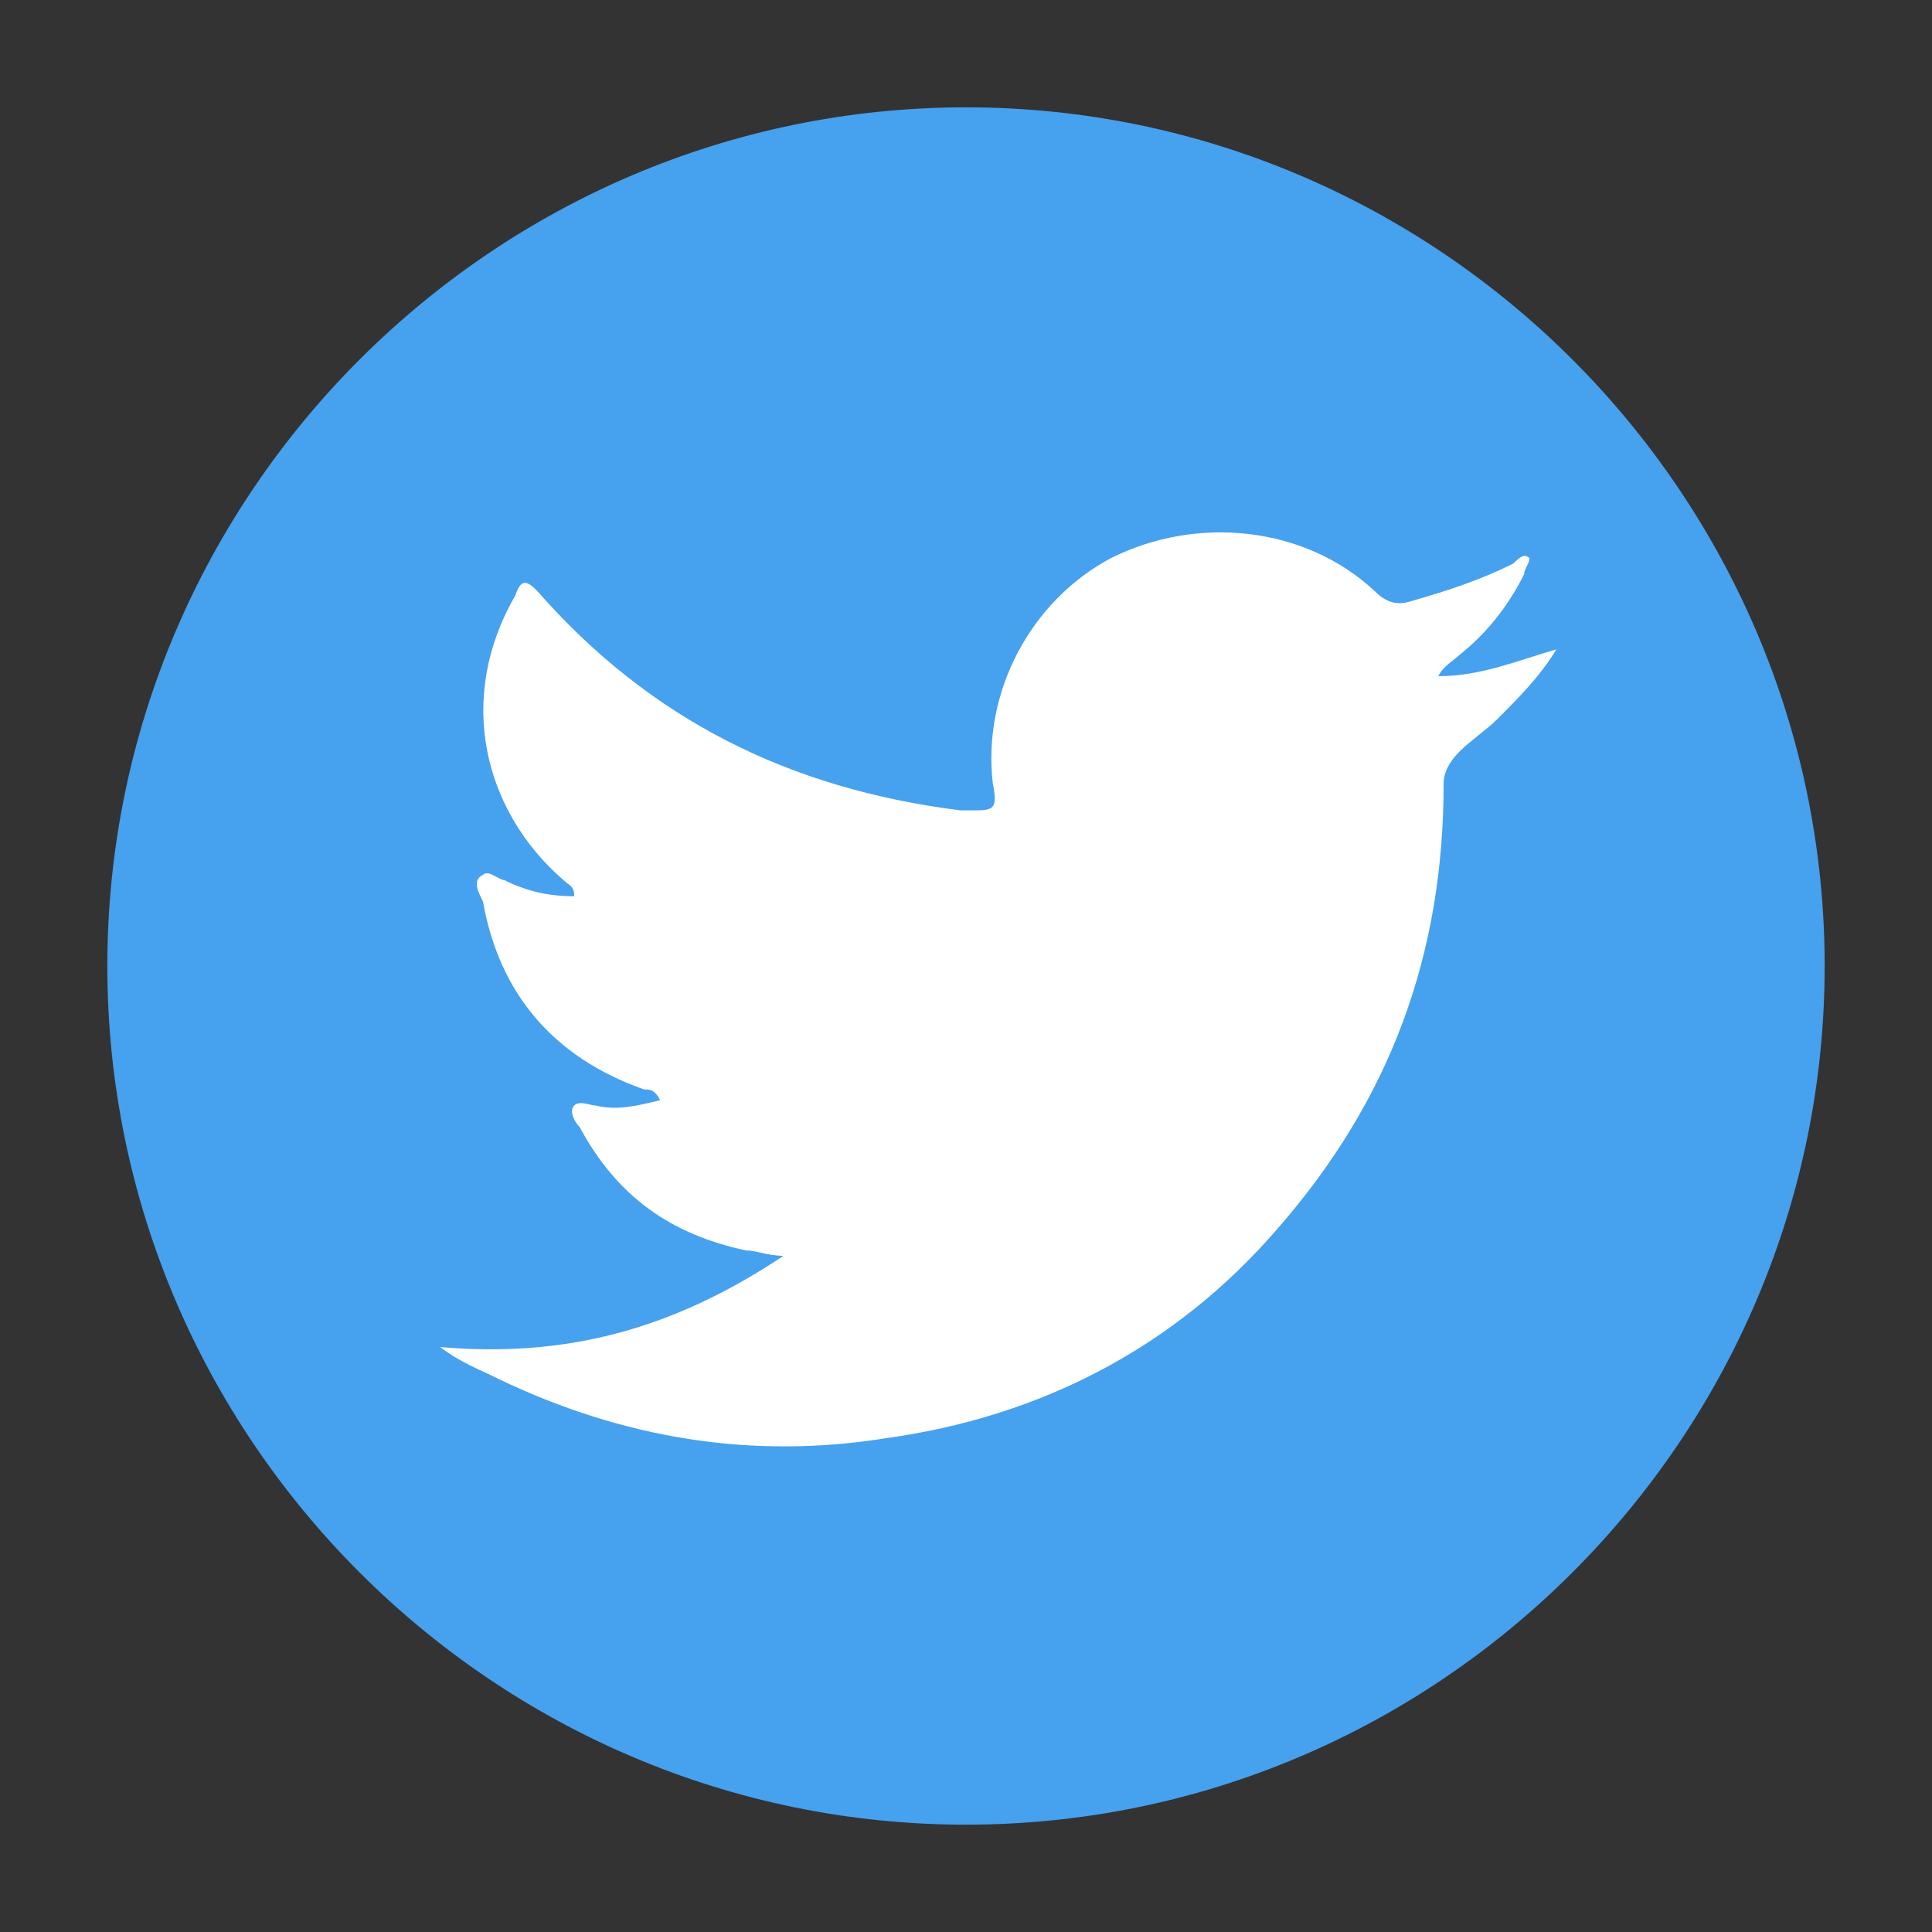 <?xml version="1.0" encoding="utf-8"?>
<svg version="1.1" id="Layer_1" xmlns="http://www.w3.org/2000/svg" xmlns:xlink="http://www.w3.org/1999/xlink" x="0px" y="0px"
	 viewBox="0 0 36 36" style="enable-background:new 0 0 36 36;" xml:space="preserve">
<rect x="0" y="0" width="36" height="36" fill="#333333" stroke="none"/>
<style type="text/css">
	.st0{fill:#46A1EE;}
	.st1{fill:#FFFFFF;}
</style>
<g id="Layer_1_1_">
	<path class="st0" d="M34,18c0,8.8-7.2,16-16,16S2,26.8,2,18S9.2,2,18,2S34,9.2,34,18z"/>
	<g>
		<path class="st1" d="M8.2,25.1c0.4,0.3,0.7,0.4,1.1,0.6c2.3,1.1,4.7,1.5,7.2,1.1c2.9-0.4,5.4-1.7,7.3-3.9c2.1-2.4,3.1-5.1,3.1-8.3
			c0-0.2,0.1-0.4,0.3-0.6c0.2-0.2,0.5-0.4,0.7-0.6c0.4-0.4,0.8-0.8,1.1-1.3c-0.7,0.2-1.4,0.5-2.2,0.5c0.1-0.2,0.3-0.3,0.4-0.4
			c0.5-0.4,0.9-0.9,1.2-1.5c0-0.1,0.1-0.2,0.1-0.3c-0.1-0.1-0.2,0-0.3,0.1c-0.6,0.3-1.2,0.5-1.9,0.7c-0.3,0.1-0.5,0-0.7-0.2
			c-1.3-1.2-3.3-1.4-4.9-0.6c-1.5,0.8-2.4,2.5-2.2,4.2c0.1,0.5,0,0.5-0.4,0.5c-0.1,0-0.1,0-0.2,0c-3.2-0.4-5.8-1.7-7.9-4.1
			c-0.2-0.2-0.3-0.2-0.4,0.1c-1.1,1.9-0.6,4,0.9,5.3c0.1,0.1,0.2,0.1,0.2,0.3c-0.5,0-0.9-0.1-1.3-0.3c-0.1,0-0.3-0.2-0.4-0.1
			c-0.2,0.1-0.1,0.3,0,0.5c0.3,1.7,1.3,2.9,3,3.5c0.1,0,0.2,0,0.3,0.2c-0.4,0.1-0.8,0.2-1.2,0.1c-0.1,0-0.3-0.1-0.4,0
			c-0.1,0.1,0,0.3,0.1,0.4c0.7,1.3,1.7,2,3.1,2.3c0.2,0,0.4,0.1,0.7,0.1C12.5,24.8,10.5,25.3,8.2,25.1z"/>
	</g>
</g>
</svg>

